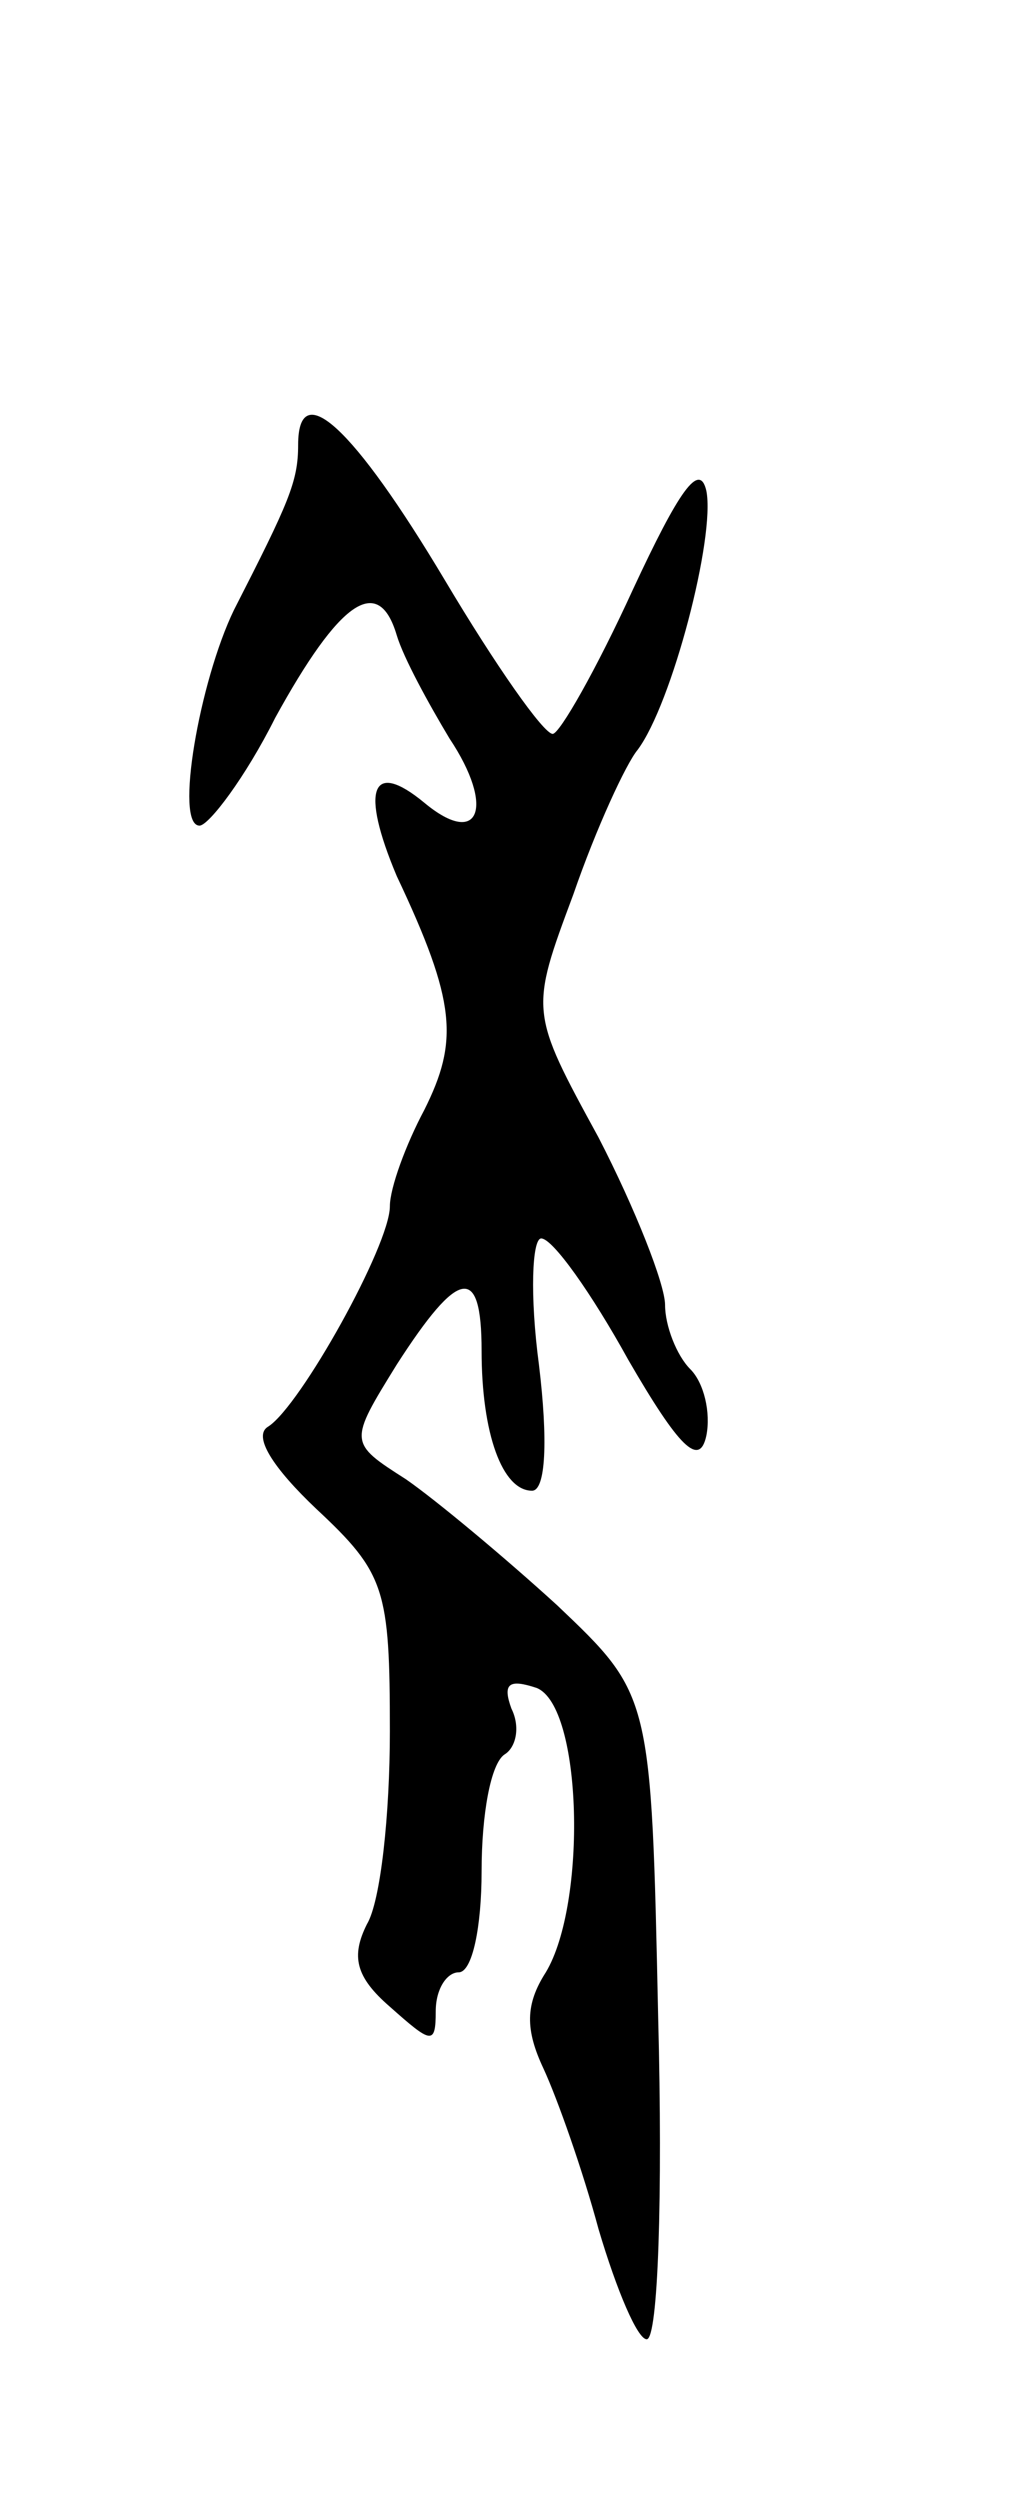 <svg version="1.0" xmlns="http://www.w3.org/2000/svg"
 width="45pt" height="109pt" viewBox="0 0 45 109"
 preserveAspectRatio="xMidYMid meet">
<g transform="translate(0,109) scale(0.1,-0.1)"
fill="#000000" stroke="none">
<path d="M130 896 c0 -16 -4 -25 -28 -72 -15 -31 -26 -94 -15 -94 4 0 20 21
33 47 28 51 45 63 53 36 3 -10 14 -30 23 -45 20 -30 13 -48 -11 -28 -23 19
-28 6 -12 -32 26 -55 27 -72 12 -102 -8 -15 -15 -34 -15 -42 0 -17 -39 -87
-53 -96 -7 -4 2 -18 21 -36 30 -28 32 -35 32 -97 0 -36 -4 -74 -10 -84 -7 -14
-5 -23 10 -36 18 -16 20 -17 20 -2 0 10 5 17 10 17 6 0 10 20 10 44 0 25 4 47
10 51 5 3 7 12 3 20 -4 11 -1 13 11 9 20 -8 22 -94 4 -124 -9 -14 -9 -25 -1
-42 6 -13 17 -44 24 -70 8 -27 17 -48 21 -48 5 0 7 63 5 140 -3 141 -3 141
-44 180 -23 21 -53 46 -66 55 -25 16 -25 16 -4 50 27 42 37 44 37 6 0 -36 9
-61 22 -61 6 0 7 22 3 55 -4 30 -3 55 1 55 5 0 22 -24 38 -53 22 -38 31 -47
34 -33 2 10 -1 23 -7 29 -6 6 -11 19 -11 28 0 9 -13 42 -29 73 -30 55 -30 55
-11 106 10 29 23 57 28 63 15 20 34 93 30 113 -3 13 -12 0 -32 -43 -16 -35
-32 -63 -35 -63 -4 0 -25 30 -47 67 -40 67 -64 89 -64 59z"/>
</g>
</svg>
